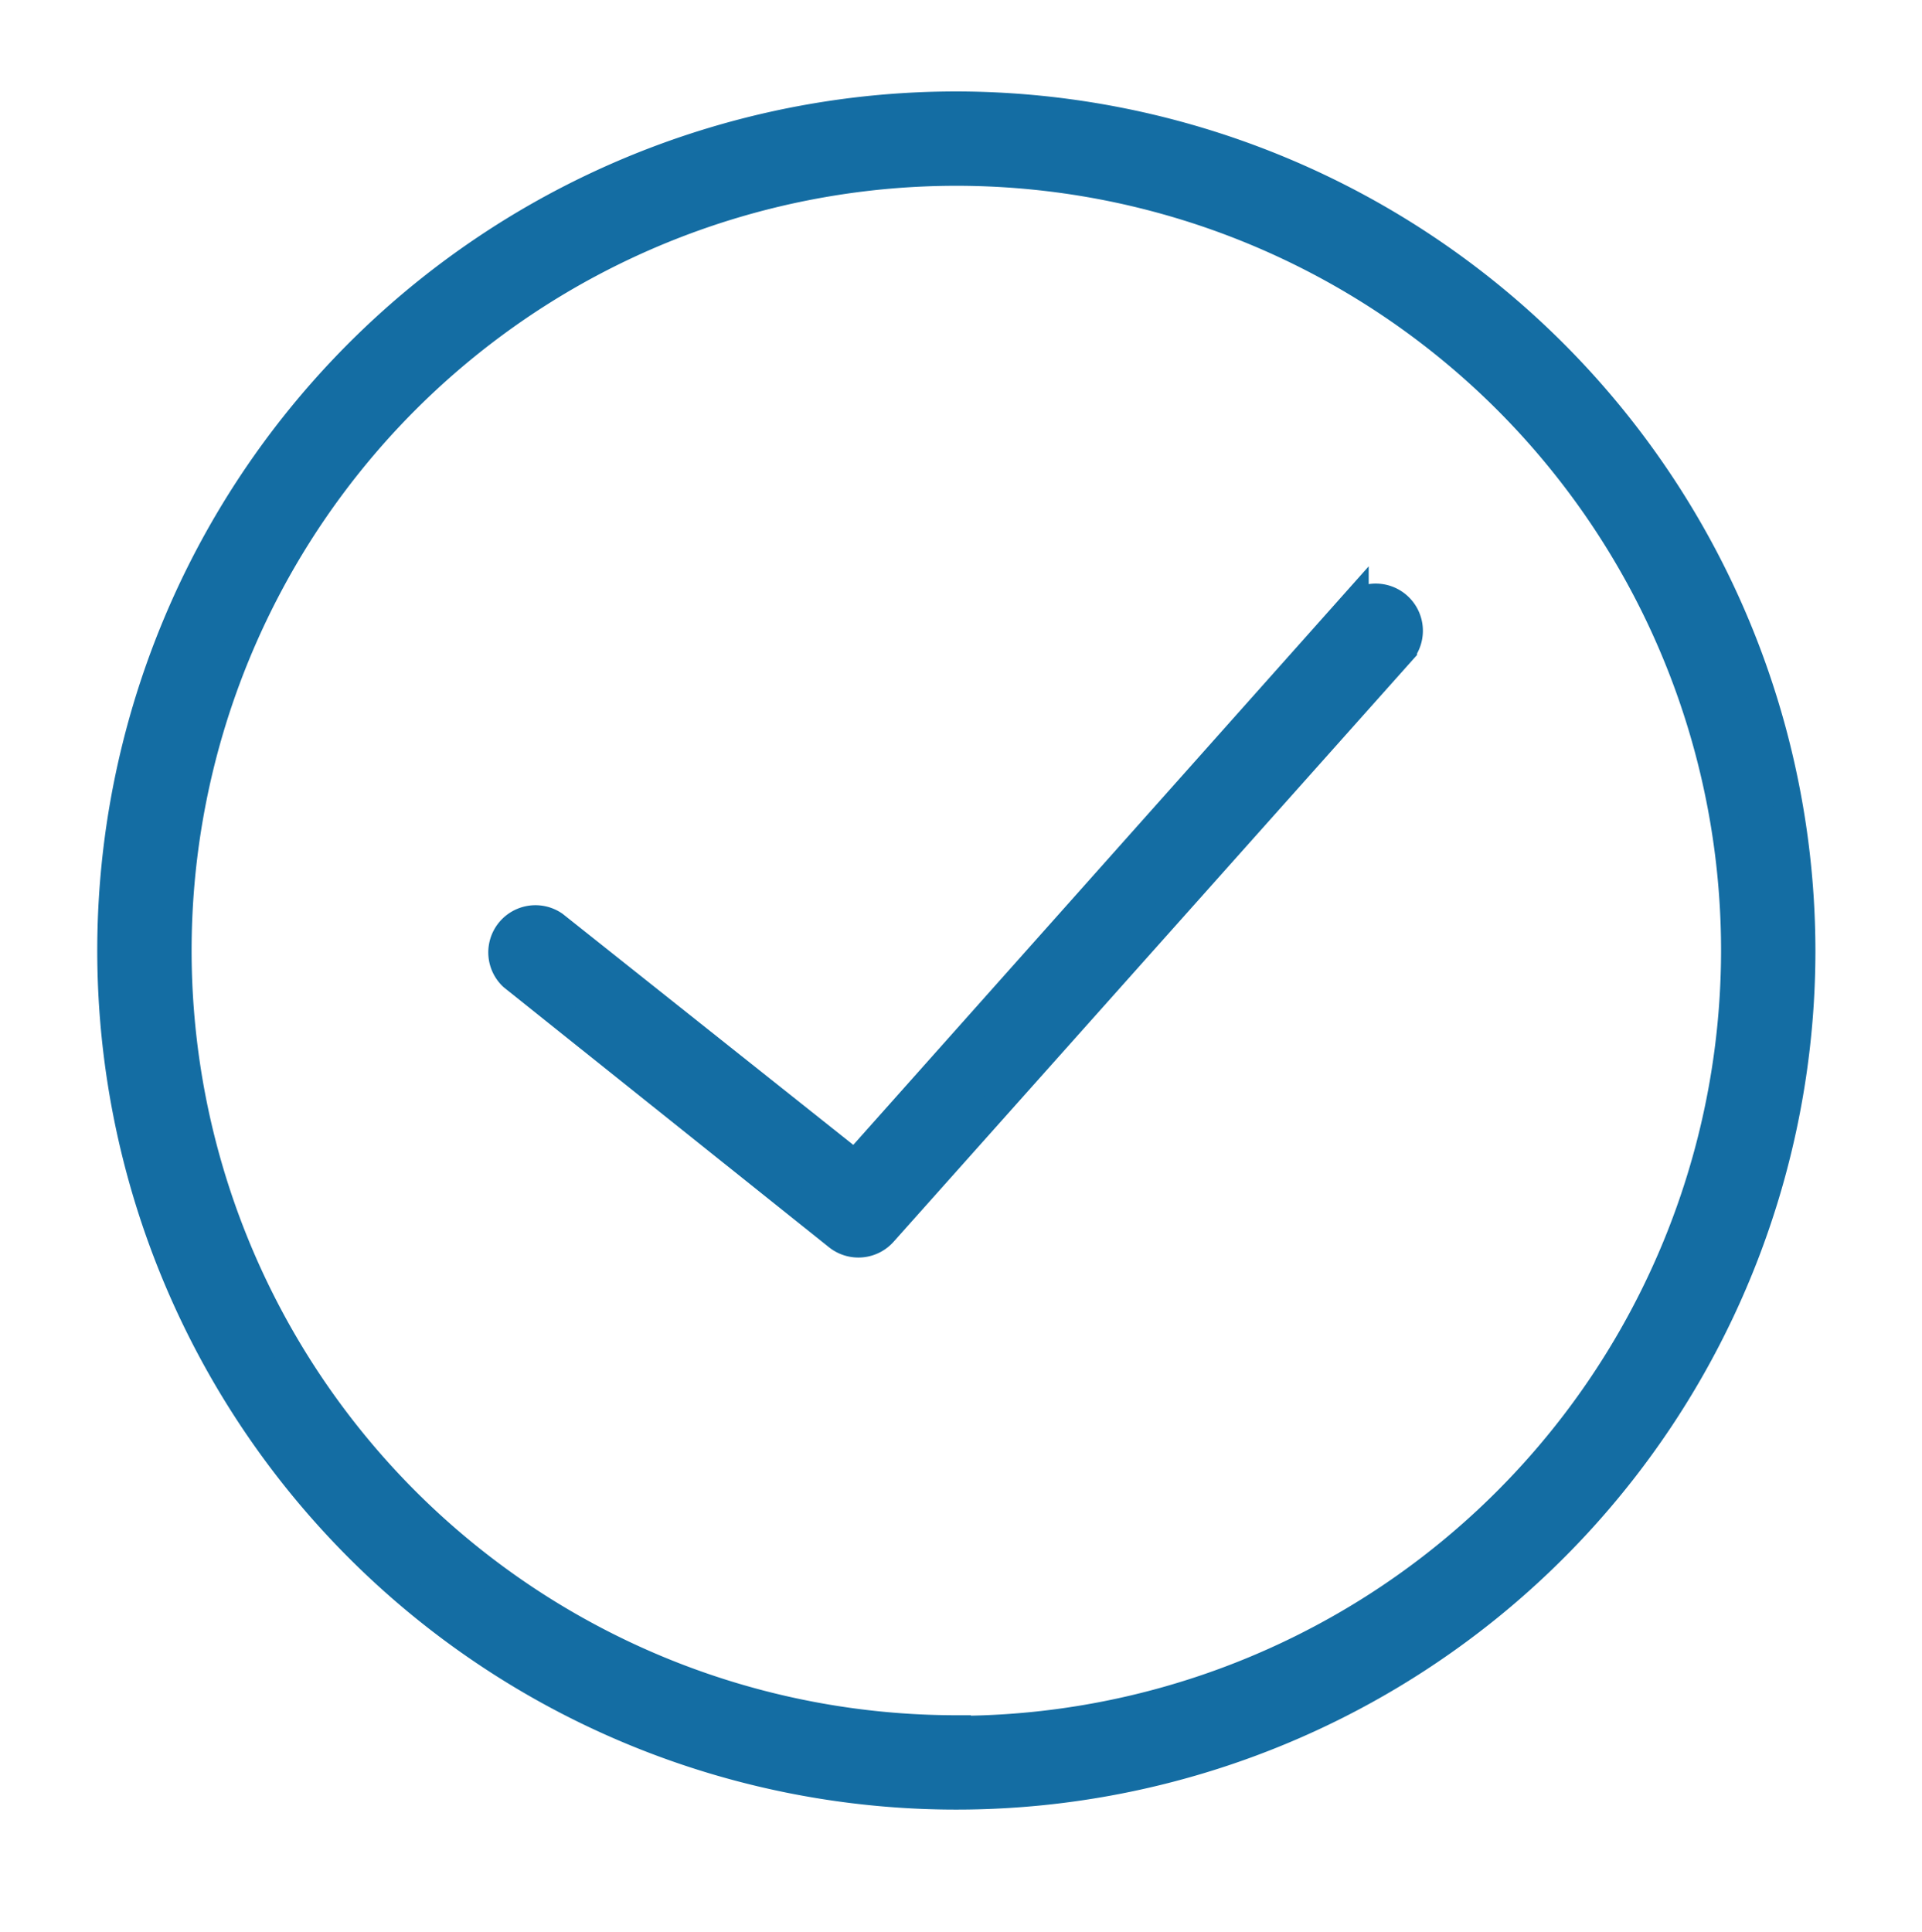<svg xmlns="http://www.w3.org/2000/svg" viewBox="0 0 33 33.17"><defs><style>.cls-1{fill:#146da3;stroke:#146da3;stroke-miterlimit:10;stroke-width:0.5px;}</style></defs><title>InnerPage_Asset</title><g id="PREDEFINED"><path class="cls-1" d="M16.42,1.82a14.5,14.5,0,1,0,14.5,14.5A14.52,14.52,0,0,0,16.42,1.82Zm0,27.88A13.38,13.38,0,1,1,29.8,16.32,13.4,13.4,0,0,1,16.42,29.71Z"/><path class="cls-1" d="M23.25,10.38,14.68,20,9.51,15.89a.56.56,0,0,0-.7.87l5.58,4.46a.56.56,0,0,0,.77-.07l8.92-10a.56.56,0,0,0-.83-.74Z"/></g></svg>